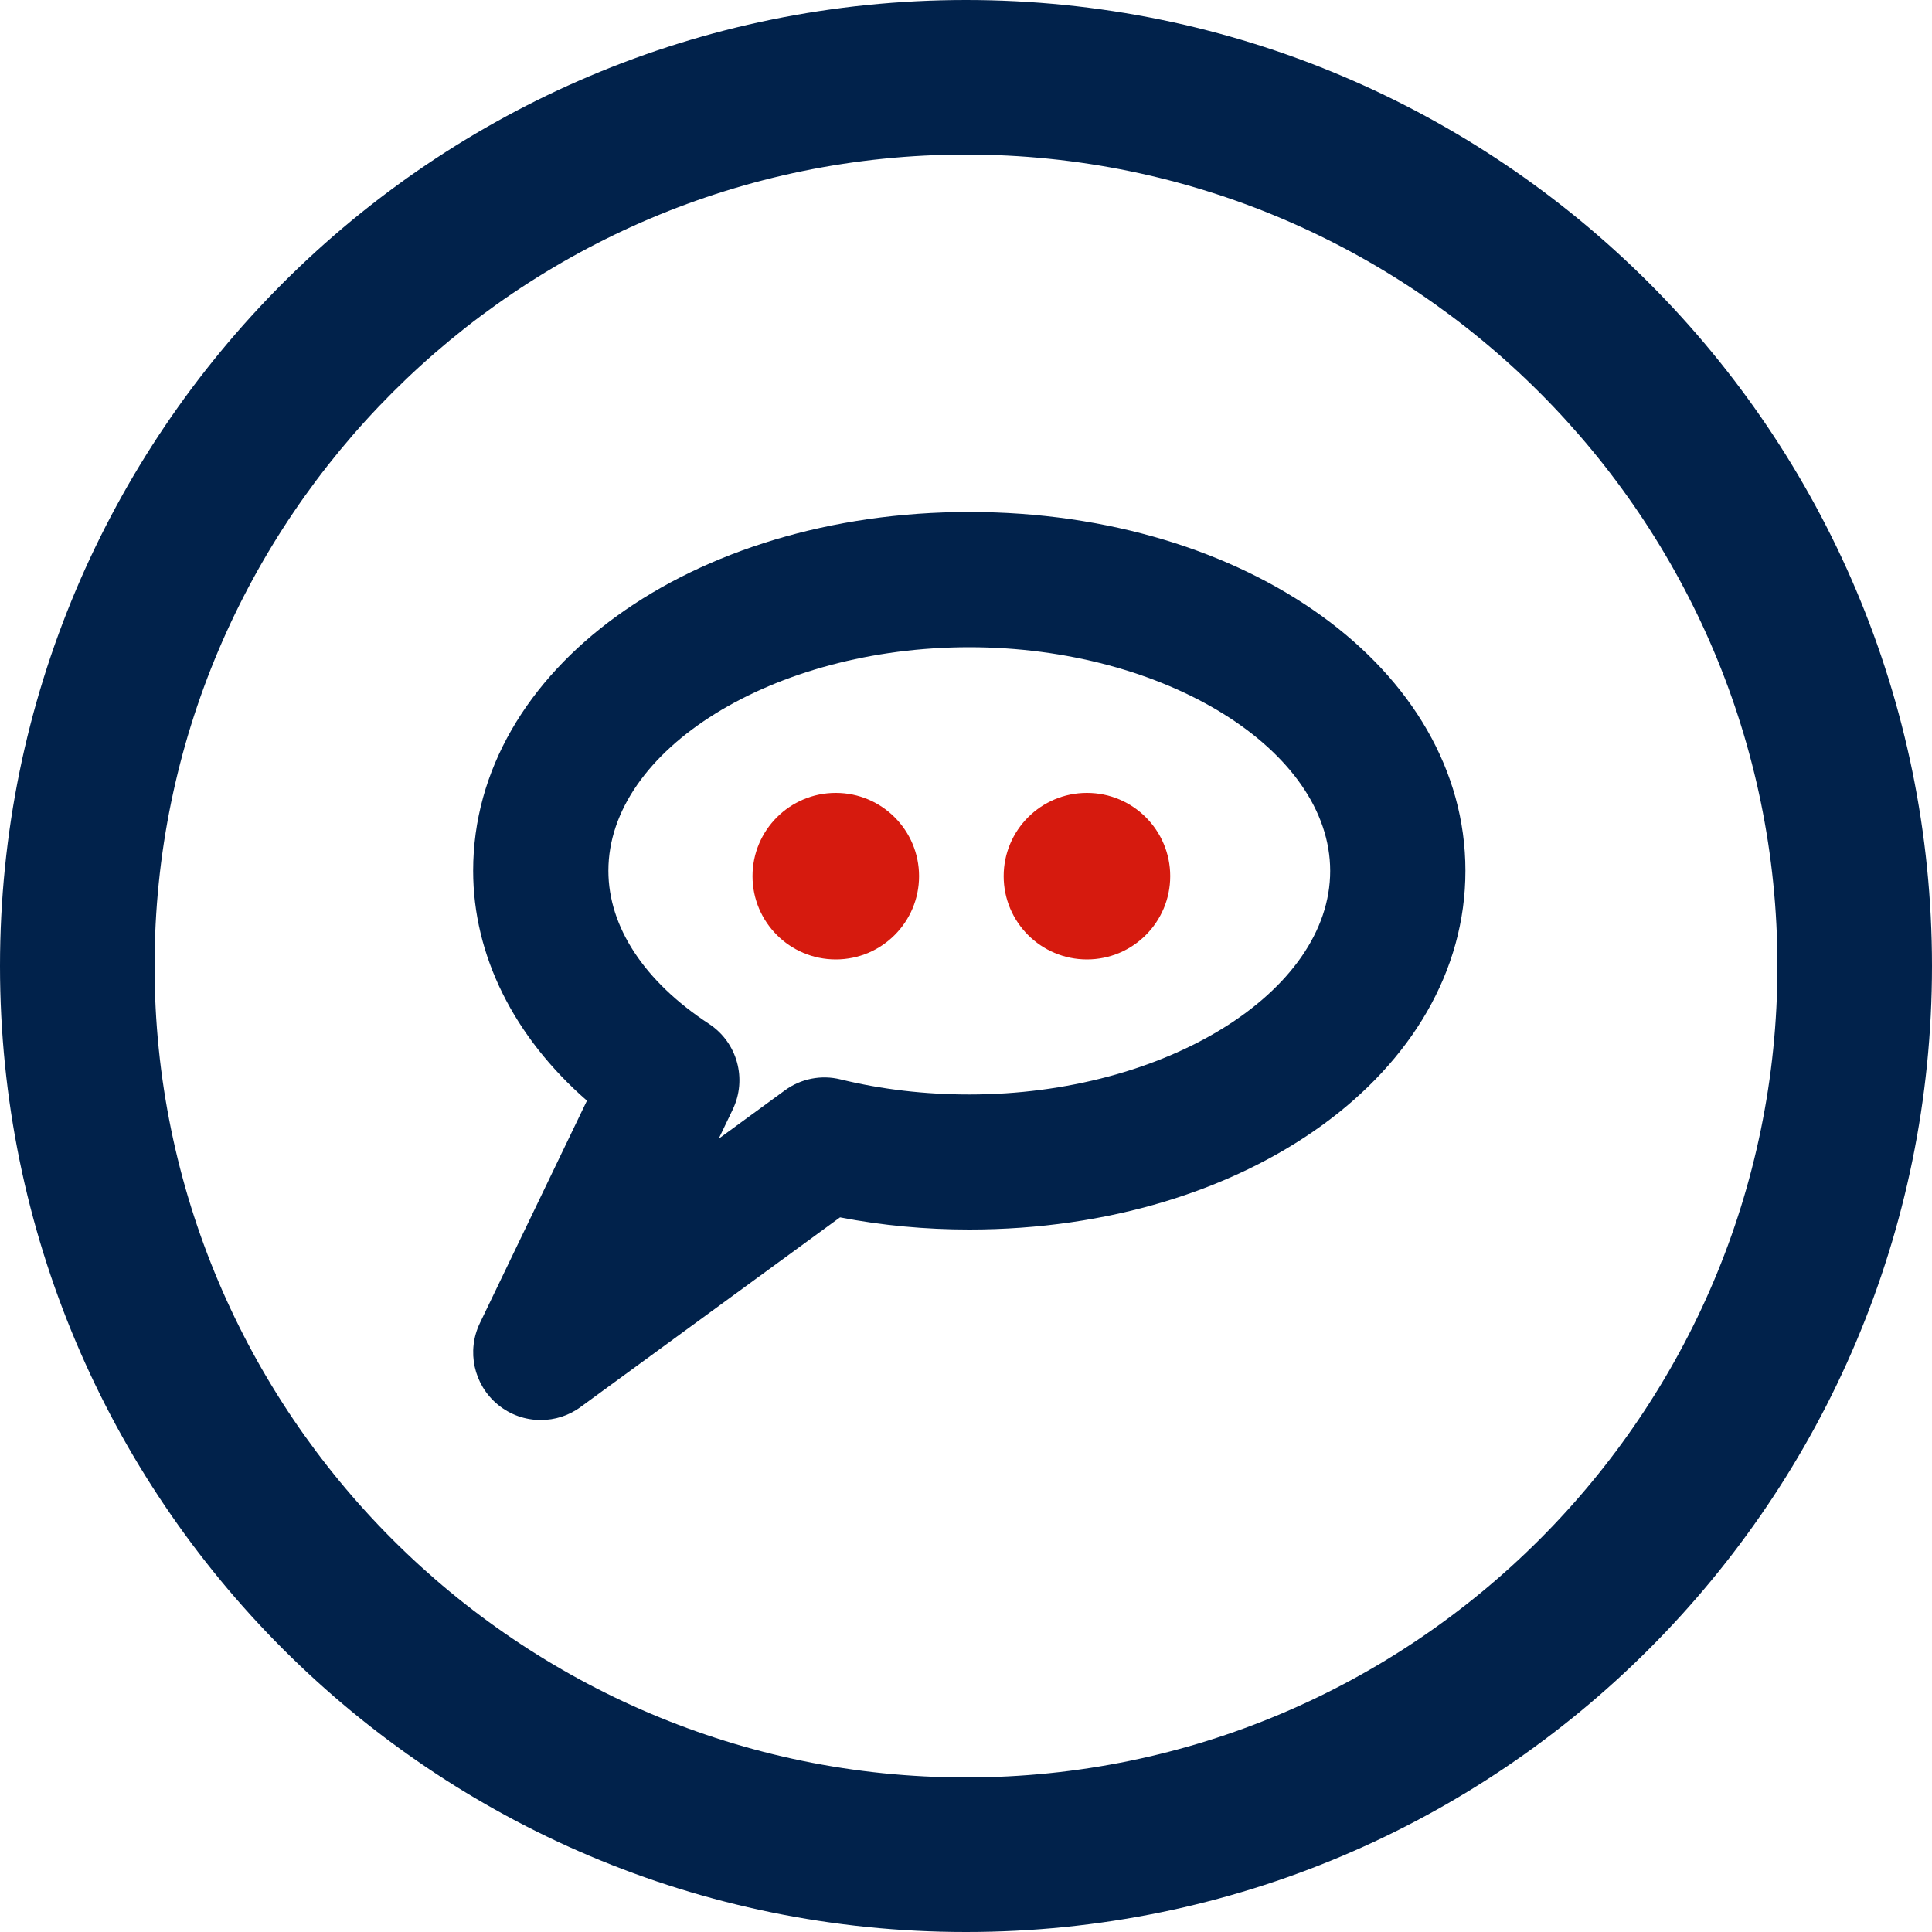 <?xml version="1.0" encoding="utf-8"?>
<!-- Generator: Adobe Illustrator 19.0.0, SVG Export Plug-In . SVG Version: 6.00 Build 0)  -->
<svg version="1.1" id="Calque_1" xmlns="http://www.w3.org/2000/svg" xmlns:xlink="http://www.w3.org/1999/xlink" x="0px" y="0px"
	 viewBox="0 0 100 100" enable-background="new 0 0 100 100" xml:space="preserve">
<g id="XMLID_183_">
	<g id="XMLID_224_">
		<g id="XMLID_195_">
			<path id="XMLID_566_" fill="#01224B" d="M50,8c23.16,0,42,18.84,42,42S73.16,92,50,92S8,73.16,8,50S26.84,8,50,8 M50,0
				C22.39,0,0,22.39,0,50s22.39,50,50,50s50-22.39,50-50S77.61,0,50,0L50,0z"/>
		</g>
	</g>
	<g id="XMLID_418_">
		<g id="XMLID_351_">
			<path id="XMLID_316_" fill="#01224B" d="M27.99,73.5c-0.8,0-1.59-0.27-2.24-0.81c-1.23-1.03-1.61-2.76-0.91-4.21l5.54-11.51
				c-3.78-3.3-5.89-7.51-5.89-11.9c0-10.41,11.28-18.57,25.68-18.57s25.68,8.16,25.68,18.57S64.57,63.64,50.17,63.64
				c-2.27,0-4.52-0.21-6.69-0.63l-13.42,9.81C29.44,73.28,28.71,73.5,27.99,73.5z M50.17,33.5c-10.13,0-18.68,5.3-18.68,11.57
				c0,2.9,1.85,5.72,5.2,7.92c1.47,0.96,2,2.86,1.23,4.45l-0.72,1.5l3.42-2.5c0.83-0.61,1.89-0.82,2.89-0.57
				c2.13,0.52,4.37,0.78,6.66,0.78c10.13,0,18.68-5.3,18.68-11.57S60.29,33.5,50.17,33.5z"/>
		</g>
		<g id="XMLID_202_">
			<circle id="XMLID_559_" fill="#D61A0E" cx="43.26" cy="45.35" r="4.31"/>
		</g>
		<g id="XMLID_396_">
			<circle id="XMLID_557_" fill="#D61A0E" cx="56.26" cy="45.35" r="4.31"/>
		</g>
	</g>
</g>
</svg>
